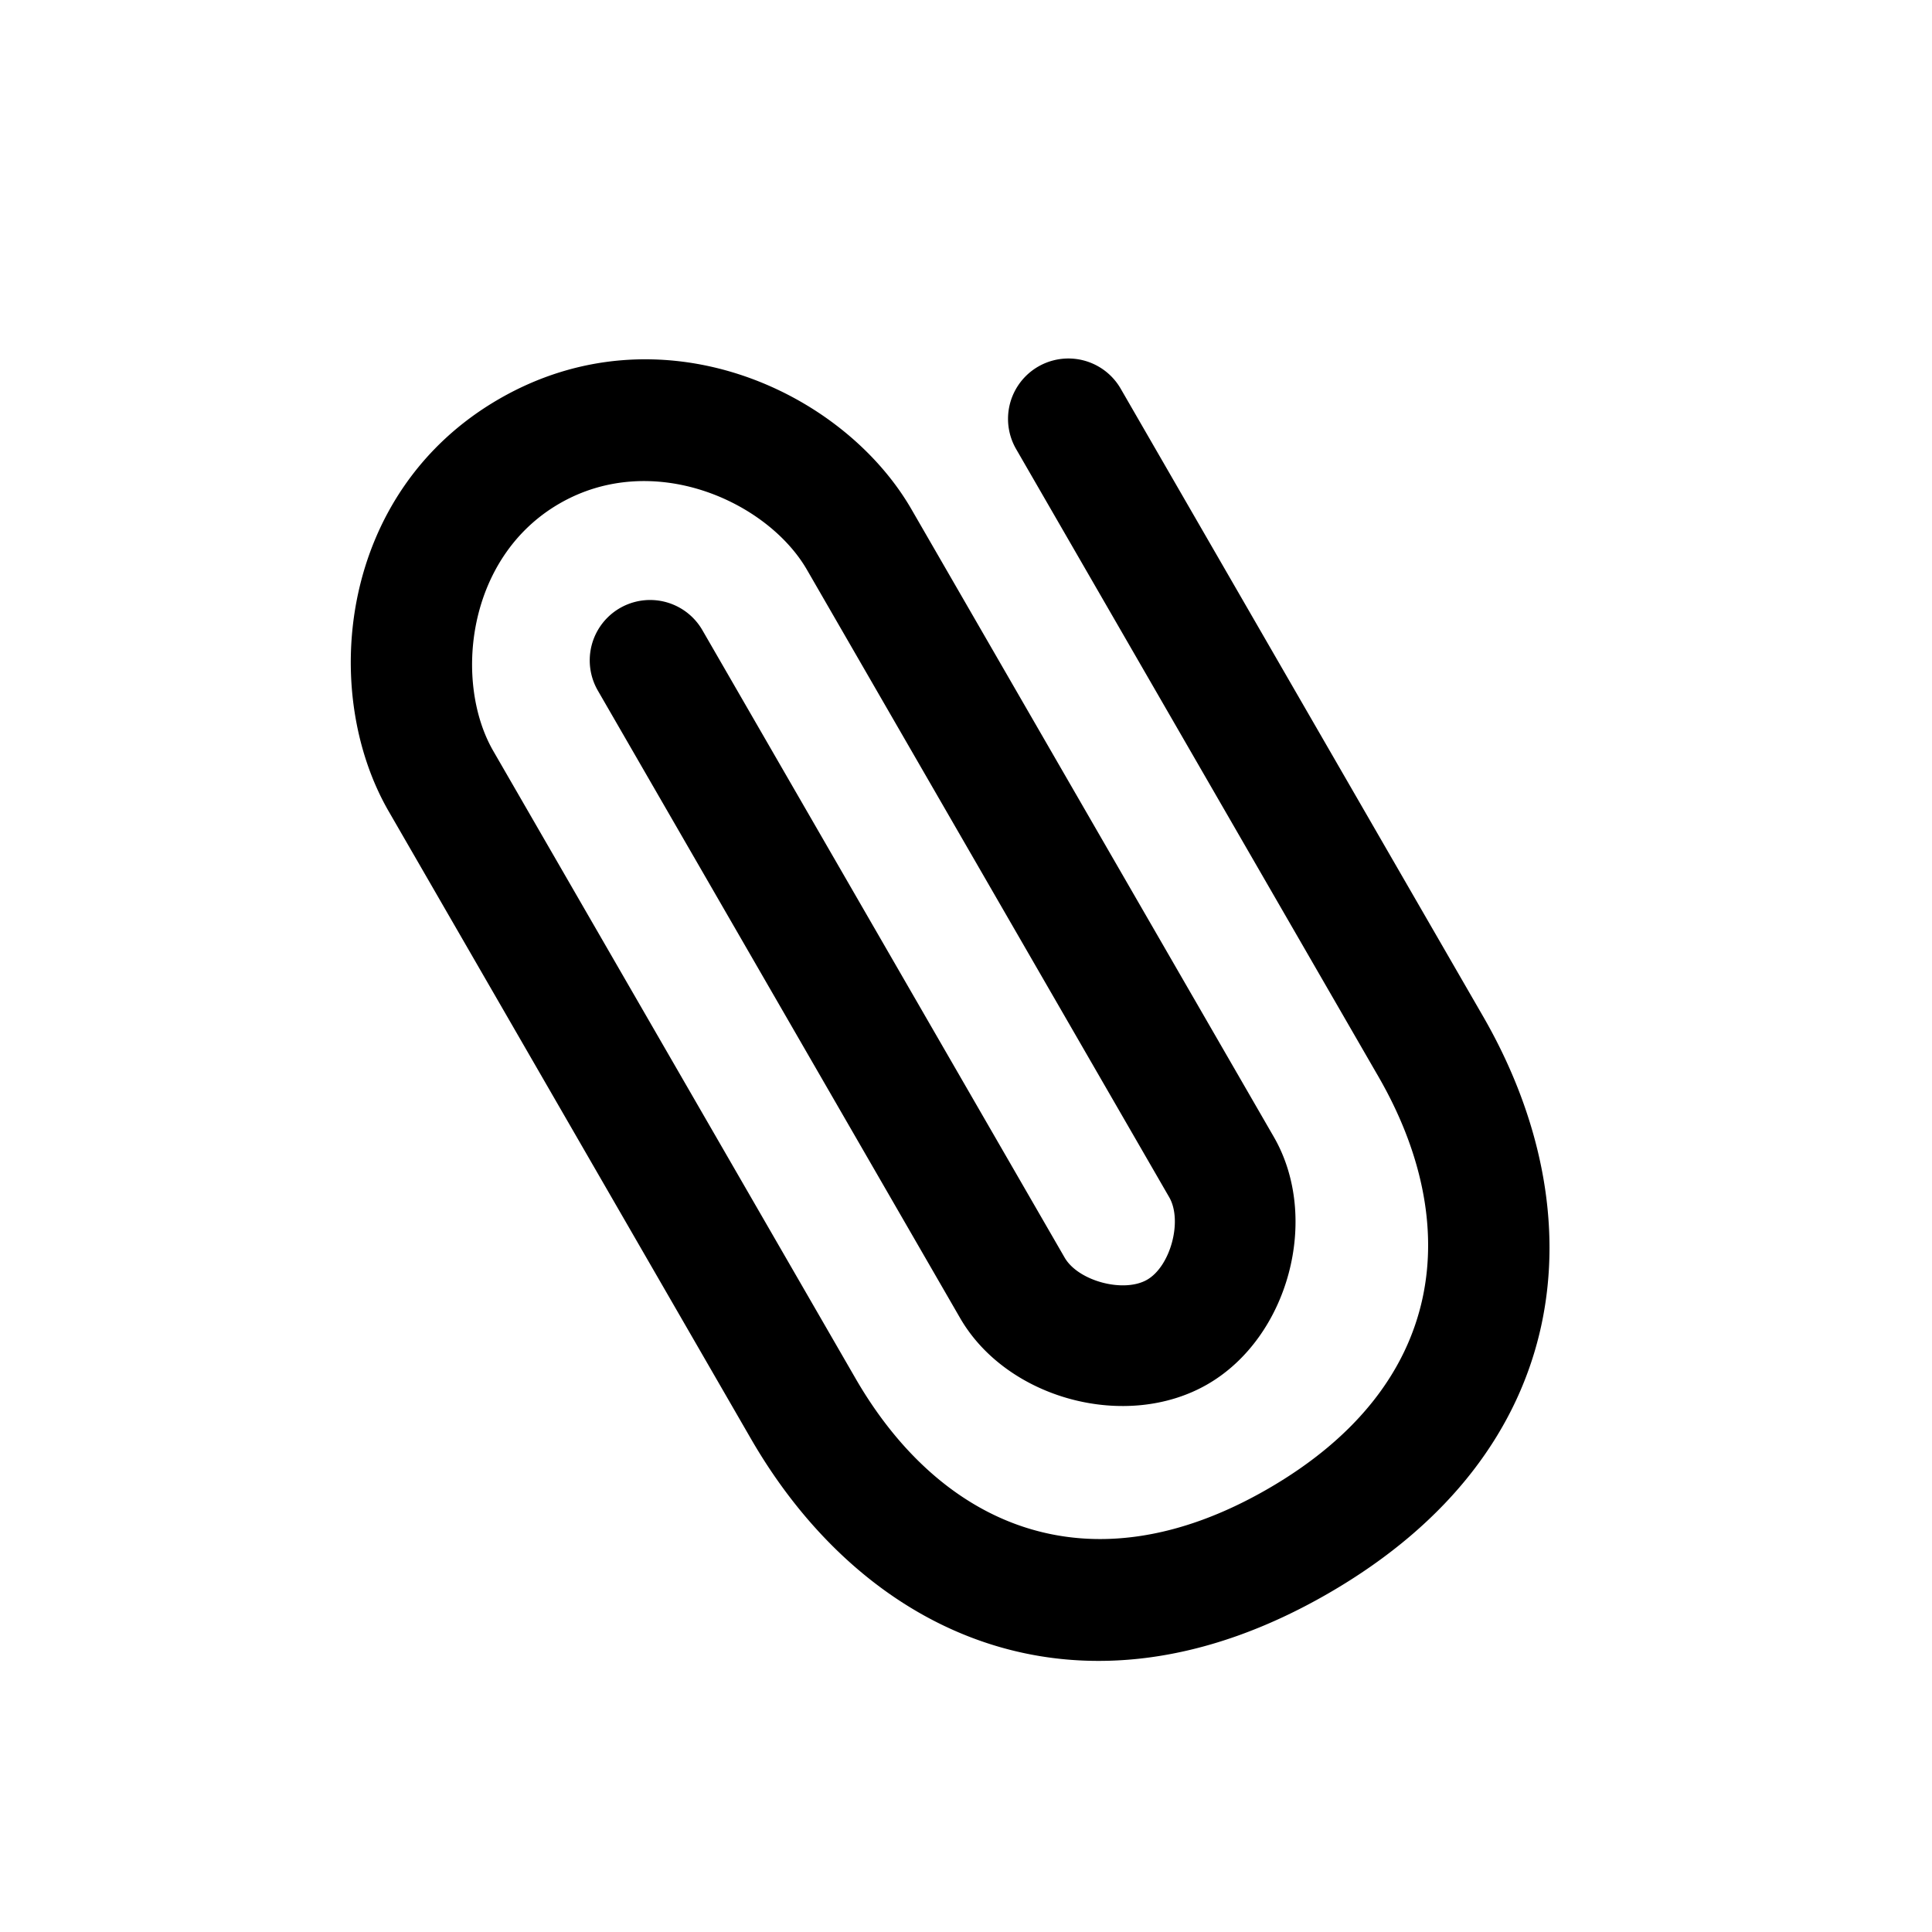 <svg xmlns="http://www.w3.org/2000/svg" xmlns:xlink="http://www.w3.org/1999/xlink" viewBox="0 0 32 32"><defs><path id="a" d="M13 9v12c0 1.552 1.448 3 3 3s3-1.448 3-3V9c0-2.294-1.933-5-5-5S9 6.706 9 9v12c0 3.777 2.256 7 7 7s7-3.223 7-7V9a1 1 0 0 0-2 0v12c0 2.794-1.544 5-5 5s-5-2.206-5-5V9c0-1.306 1.21-3 3-3s3 1.694 3 3v12c0 .448-.552 1-1 1-.448 0-1-.552-1-1V9a1 1 0 0 0-2 0z"/></defs><use fill-rule="evenodd" transform="rotate(-30 16 16)" xlink:href="#a"/></svg>